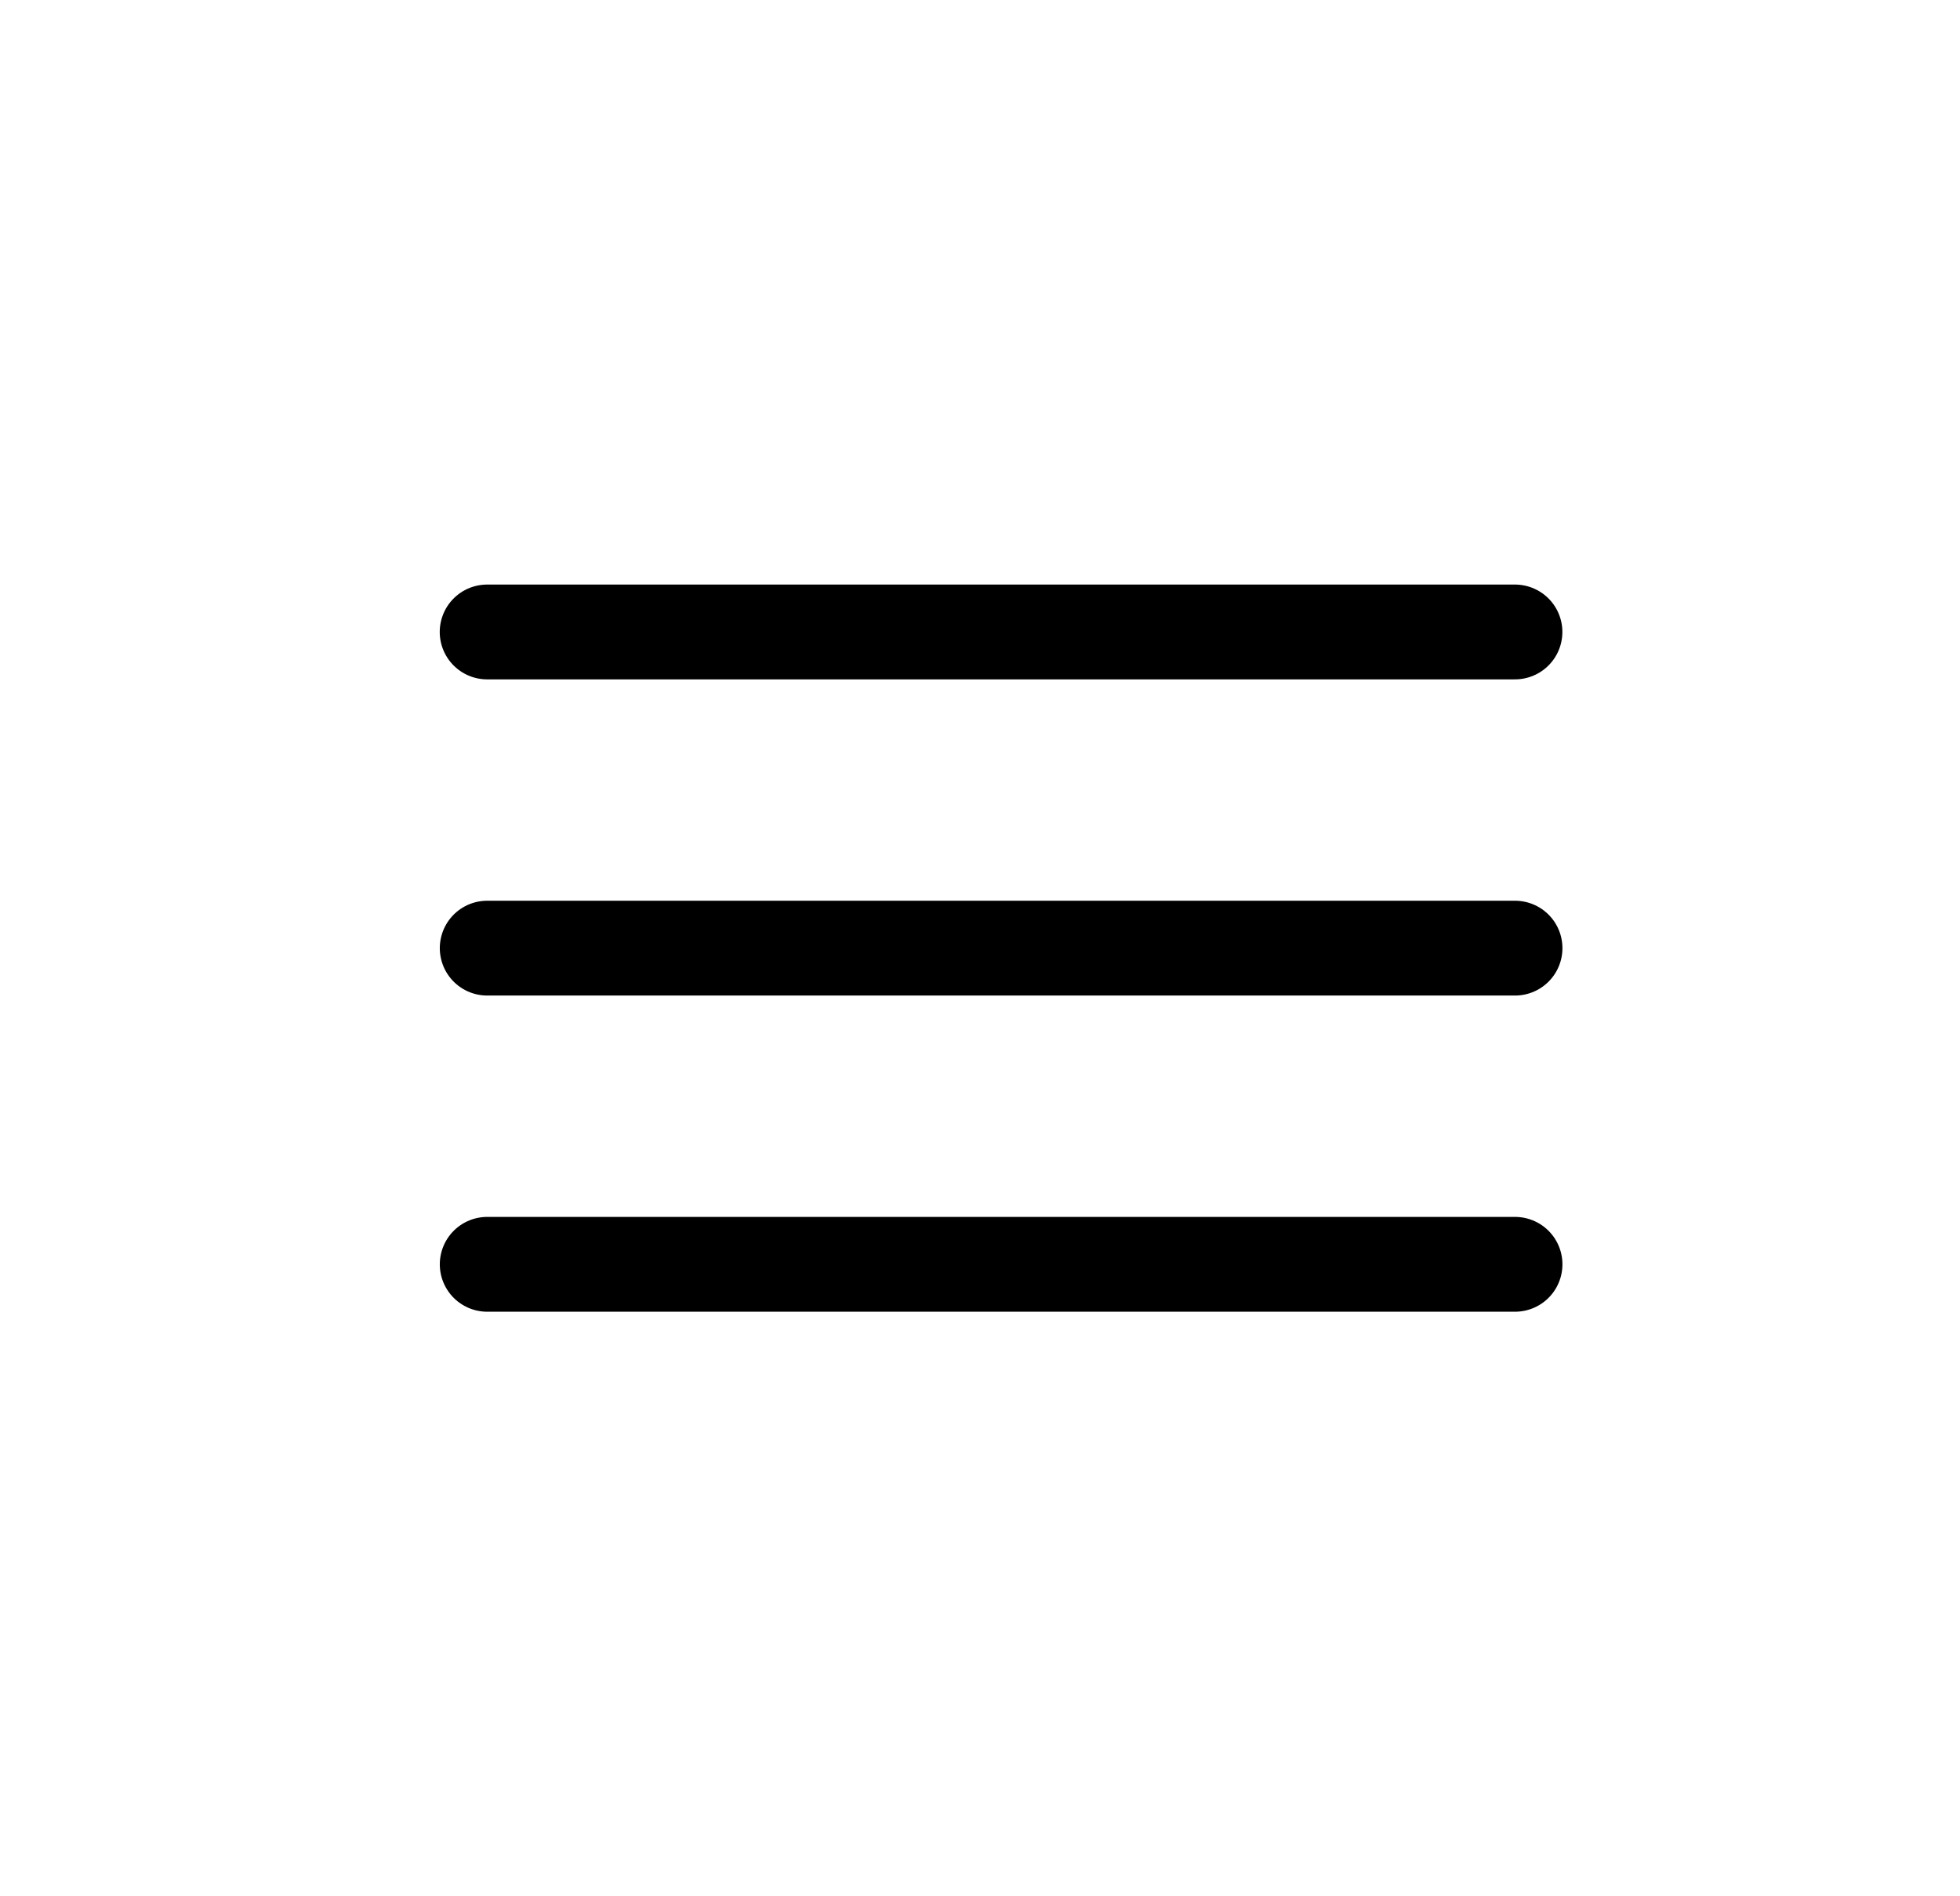 <svg width="31" height="30" viewBox="0 0 31 30" fill="none" xmlns="http://www.w3.org/2000/svg">
<path d="M7.706 15H23.962" stroke="black" stroke-width="1.5" stroke-linecap="round" stroke-linejoin="round"/>
<path d="M7.706 20.002H23.962" stroke="black" stroke-width="1.5" stroke-linecap="round" stroke-linejoin="round"/>
<path d="M7.705 9.998H23.961" stroke="black" stroke-width="1.5" stroke-linecap="round" stroke-linejoin="round"/>
</svg>
